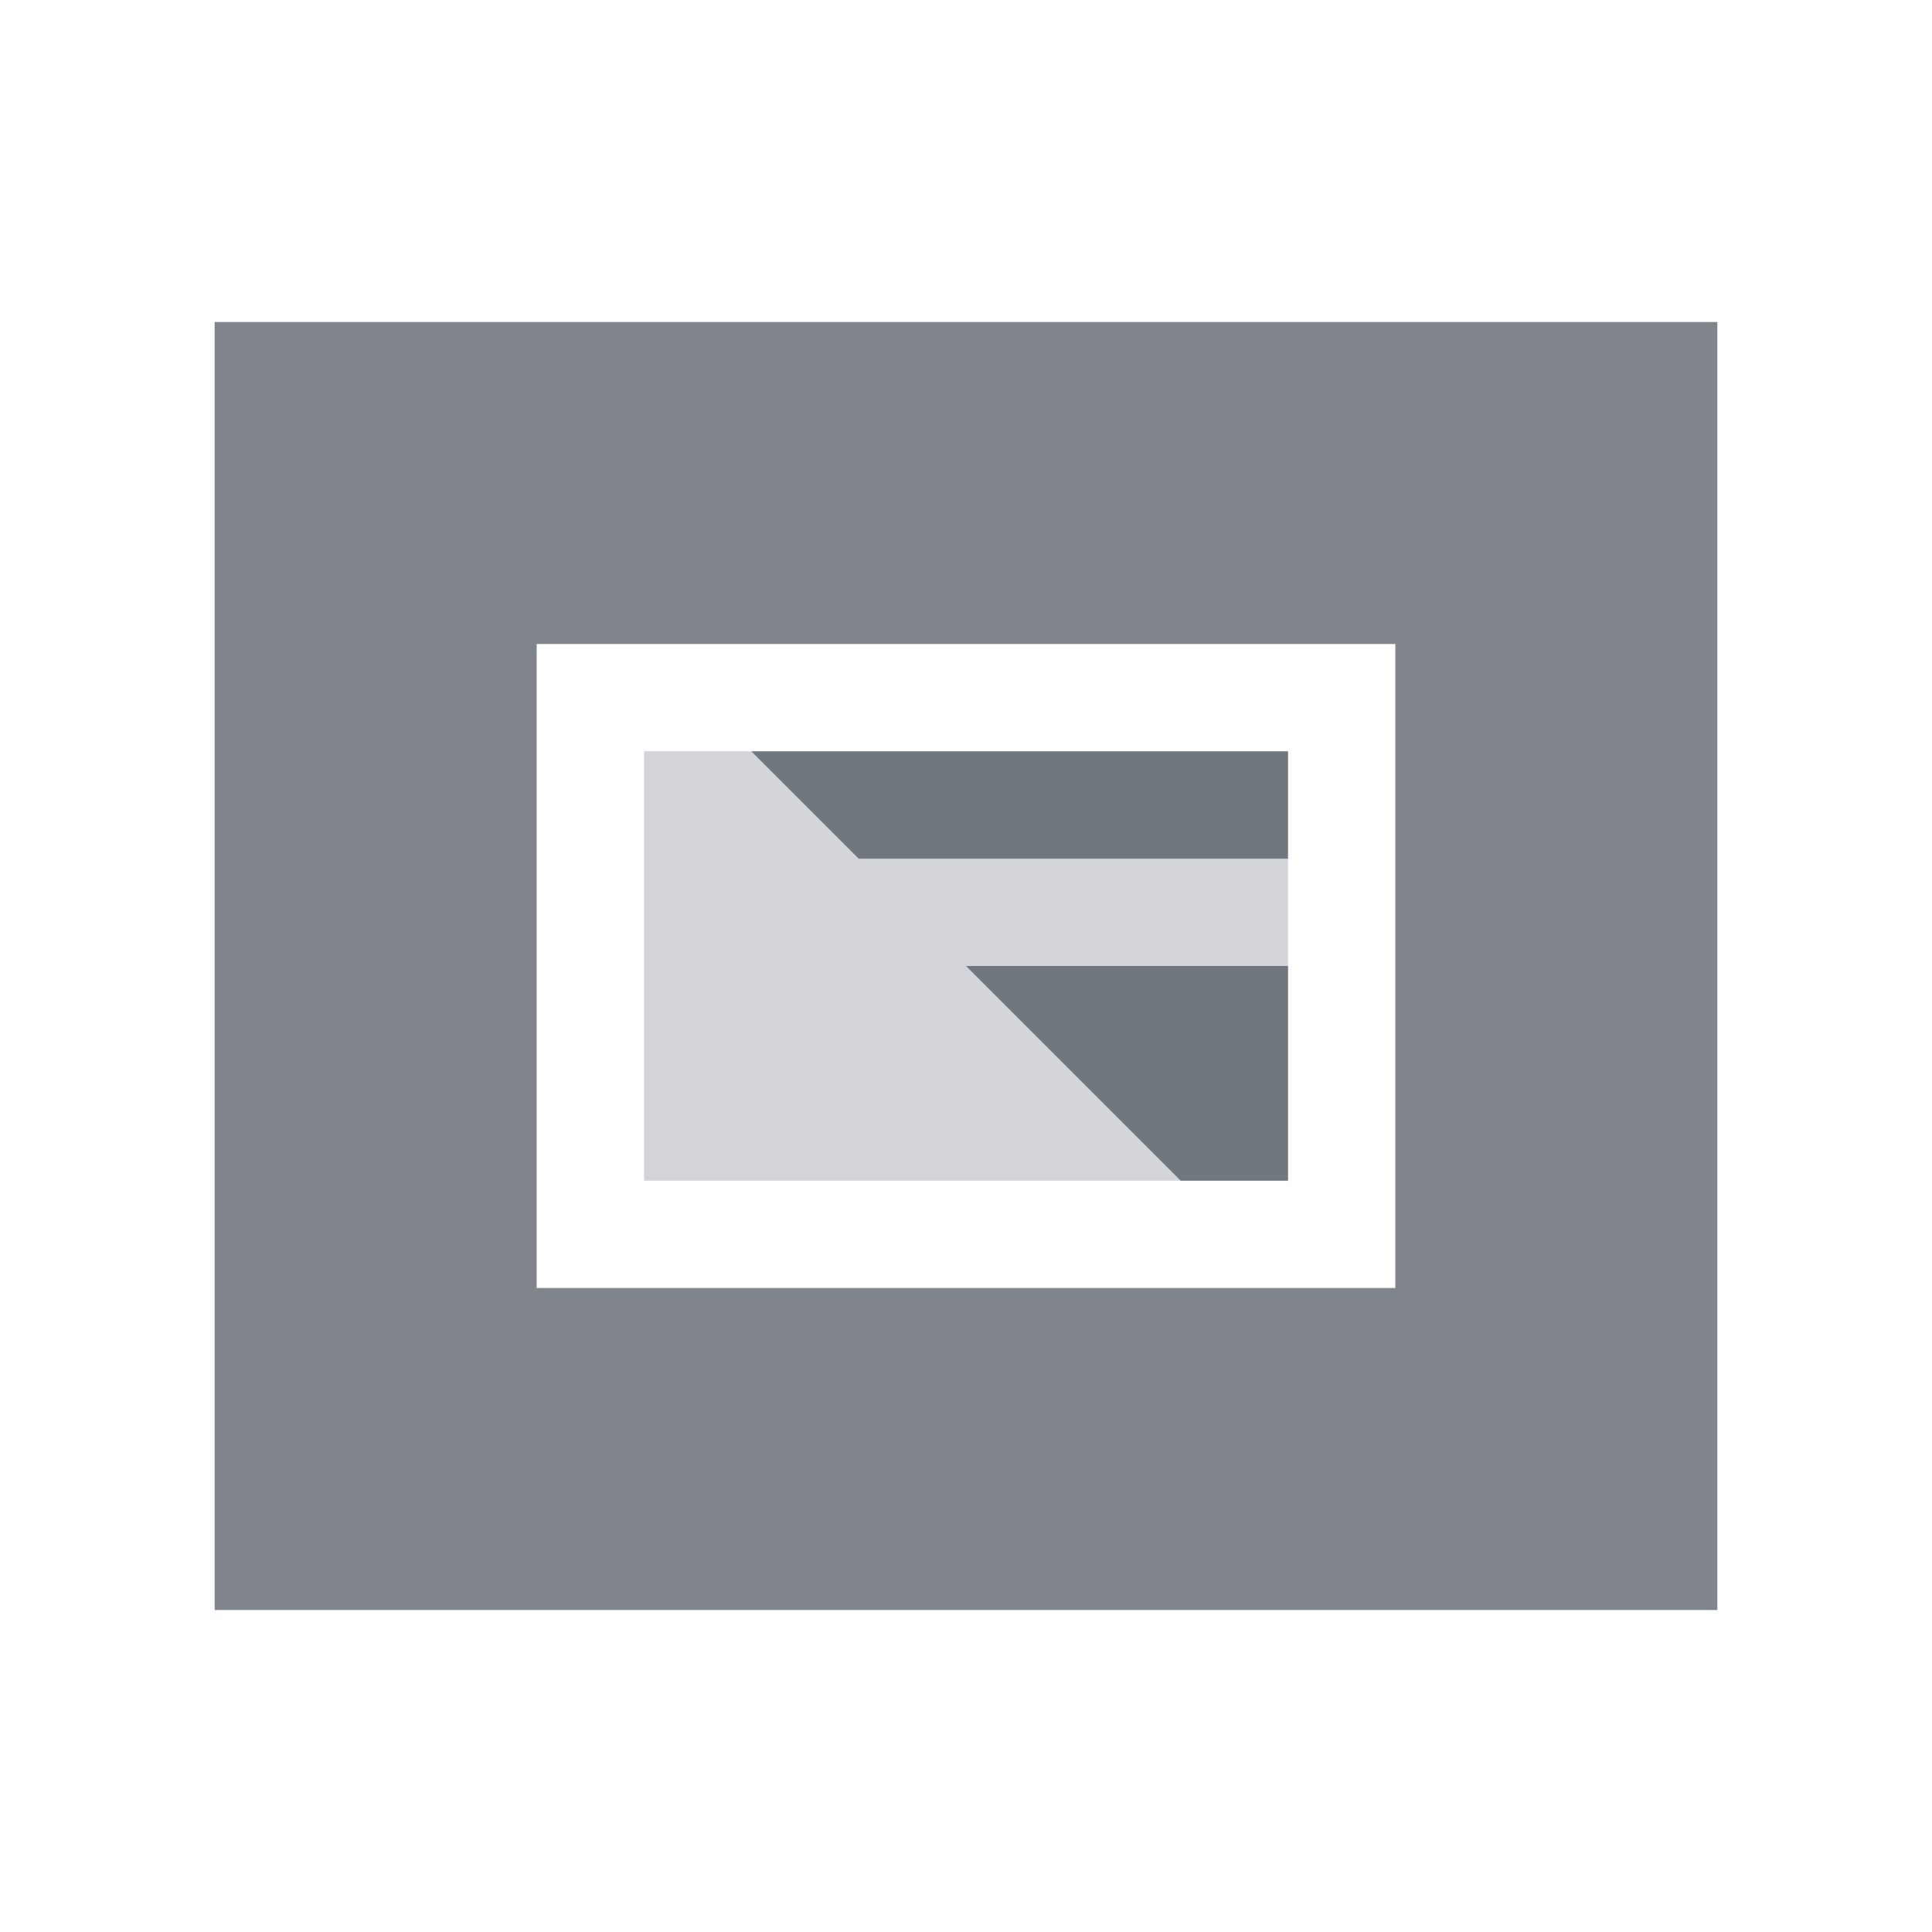 <?xml version="1.0" encoding="UTF-8" standalone="no"?>
<!-- Created with Inkscape (http://www.inkscape.org/) -->
<svg xmlns:dc="http://purl.org/dc/elements/1.1/" xmlns:cc="http://creativecommons.org/ns#" xmlns:rdf="http://www.w3.org/1999/02/22-rdf-syntax-ns#" xmlns:svg="http://www.w3.org/2000/svg" xmlns="http://www.w3.org/2000/svg" xmlns:sodipodi="http://sodipodi.sourceforge.net/DTD/sodipodi-0.dtd" xmlns:inkscape="http://www.inkscape.org/namespaces/inkscape" version="1.1" width="18" height="18" id="svg13094" inkscape:version="0.48.3.1 r9886" sodipodi:docname="krdc.svg" inkscape:export-filename="folder.png" inkscape:export-xdpi="90" inkscape:export-ydpi="90">
  <sodipodi:namedview pagecolor="#ffffff" bordercolor="#666666" borderopacity="1" objecttolerance="10" gridtolerance="10" guidetolerance="10" inkscape:pageopacity="0" inkscape:pageshadow="2" inkscape:window-width="1920" inkscape:window-height="1033" id="namedview6" showgrid="true" inkscape:snap-bbox="true" inkscape:bbox-paths="true" inkscape:bbox-nodes="true" inkscape:snap-bbox-edge-midpoints="true" inkscape:snap-bbox-midpoints="true" inkscape:object-paths="true" inkscape:snap-intersection-paths="true" inkscape:object-nodes="true" inkscape:snap-smooth-nodes="true" inkscape:snap-midpoints="true" inkscape:snap-object-midpoints="true" inkscape:snap-center="true" inkscape:zoom="59" inkscape:cx="7.999449" inkscape:cy="7.471142" inkscape:window-x="-2" inkscape:window-y="25" inkscape:window-maximized="1" inkscape:current-layer="svg13094">
    <inkscape:grid type="xygrid" id="grid2983"/>
  </sodipodi:namedview>
  <defs id="defs7"/>
  <path style="fill:#434a54;fill-opacity:0.675;fill-rule:nonzero" d="m 1,2 0,12 14,0 0,-12 z m 3,3 8,0 0,6 -8,0 z" id="path3006-5" inkscape:connector-curvature="0" sodipodi:nodetypes="cccccccccc" transform="translate(1,1)"/>
  <path inkscape:connector-curvature="0" style="color:#000000;fill:#404957;fill-opacity:0.231;fill-rule:nonzero;stroke:none;stroke-width:57.893;marker:none;visibility:visible;display:inline;overflow:visible;enable-background:accumulate" d="m 5,6 6,0 0,4 -6,0 z" id="rect2994" transform="translate(1,1)"/>
  <path style="color:#000000;fill:#434a55;fill-opacity:0.675;fill-rule:nonzero;stroke:none;stroke-width:1;marker:none;visibility:visible;display:inline;overflow:visible;enable-background:accumulate" d="m 6,6 5,0 0,1 -4,0 z" id="rect2995" inkscape:connector-curvature="0" sodipodi:nodetypes="ccccc" transform="translate(1,1)"/>
  <path style="color:#000000;fill:#434a55;fill-opacity:0.675;fill-rule:nonzero;stroke:none;stroke-width:1;marker:none;visibility:visible;display:inline;overflow:visible;enable-background:accumulate" d="m 8,8 3,0 0,2 -1,0 z" id="rect2997" inkscape:connector-curvature="0" sodipodi:nodetypes="ccccc" transform="translate(1,1)"/>
</svg>
